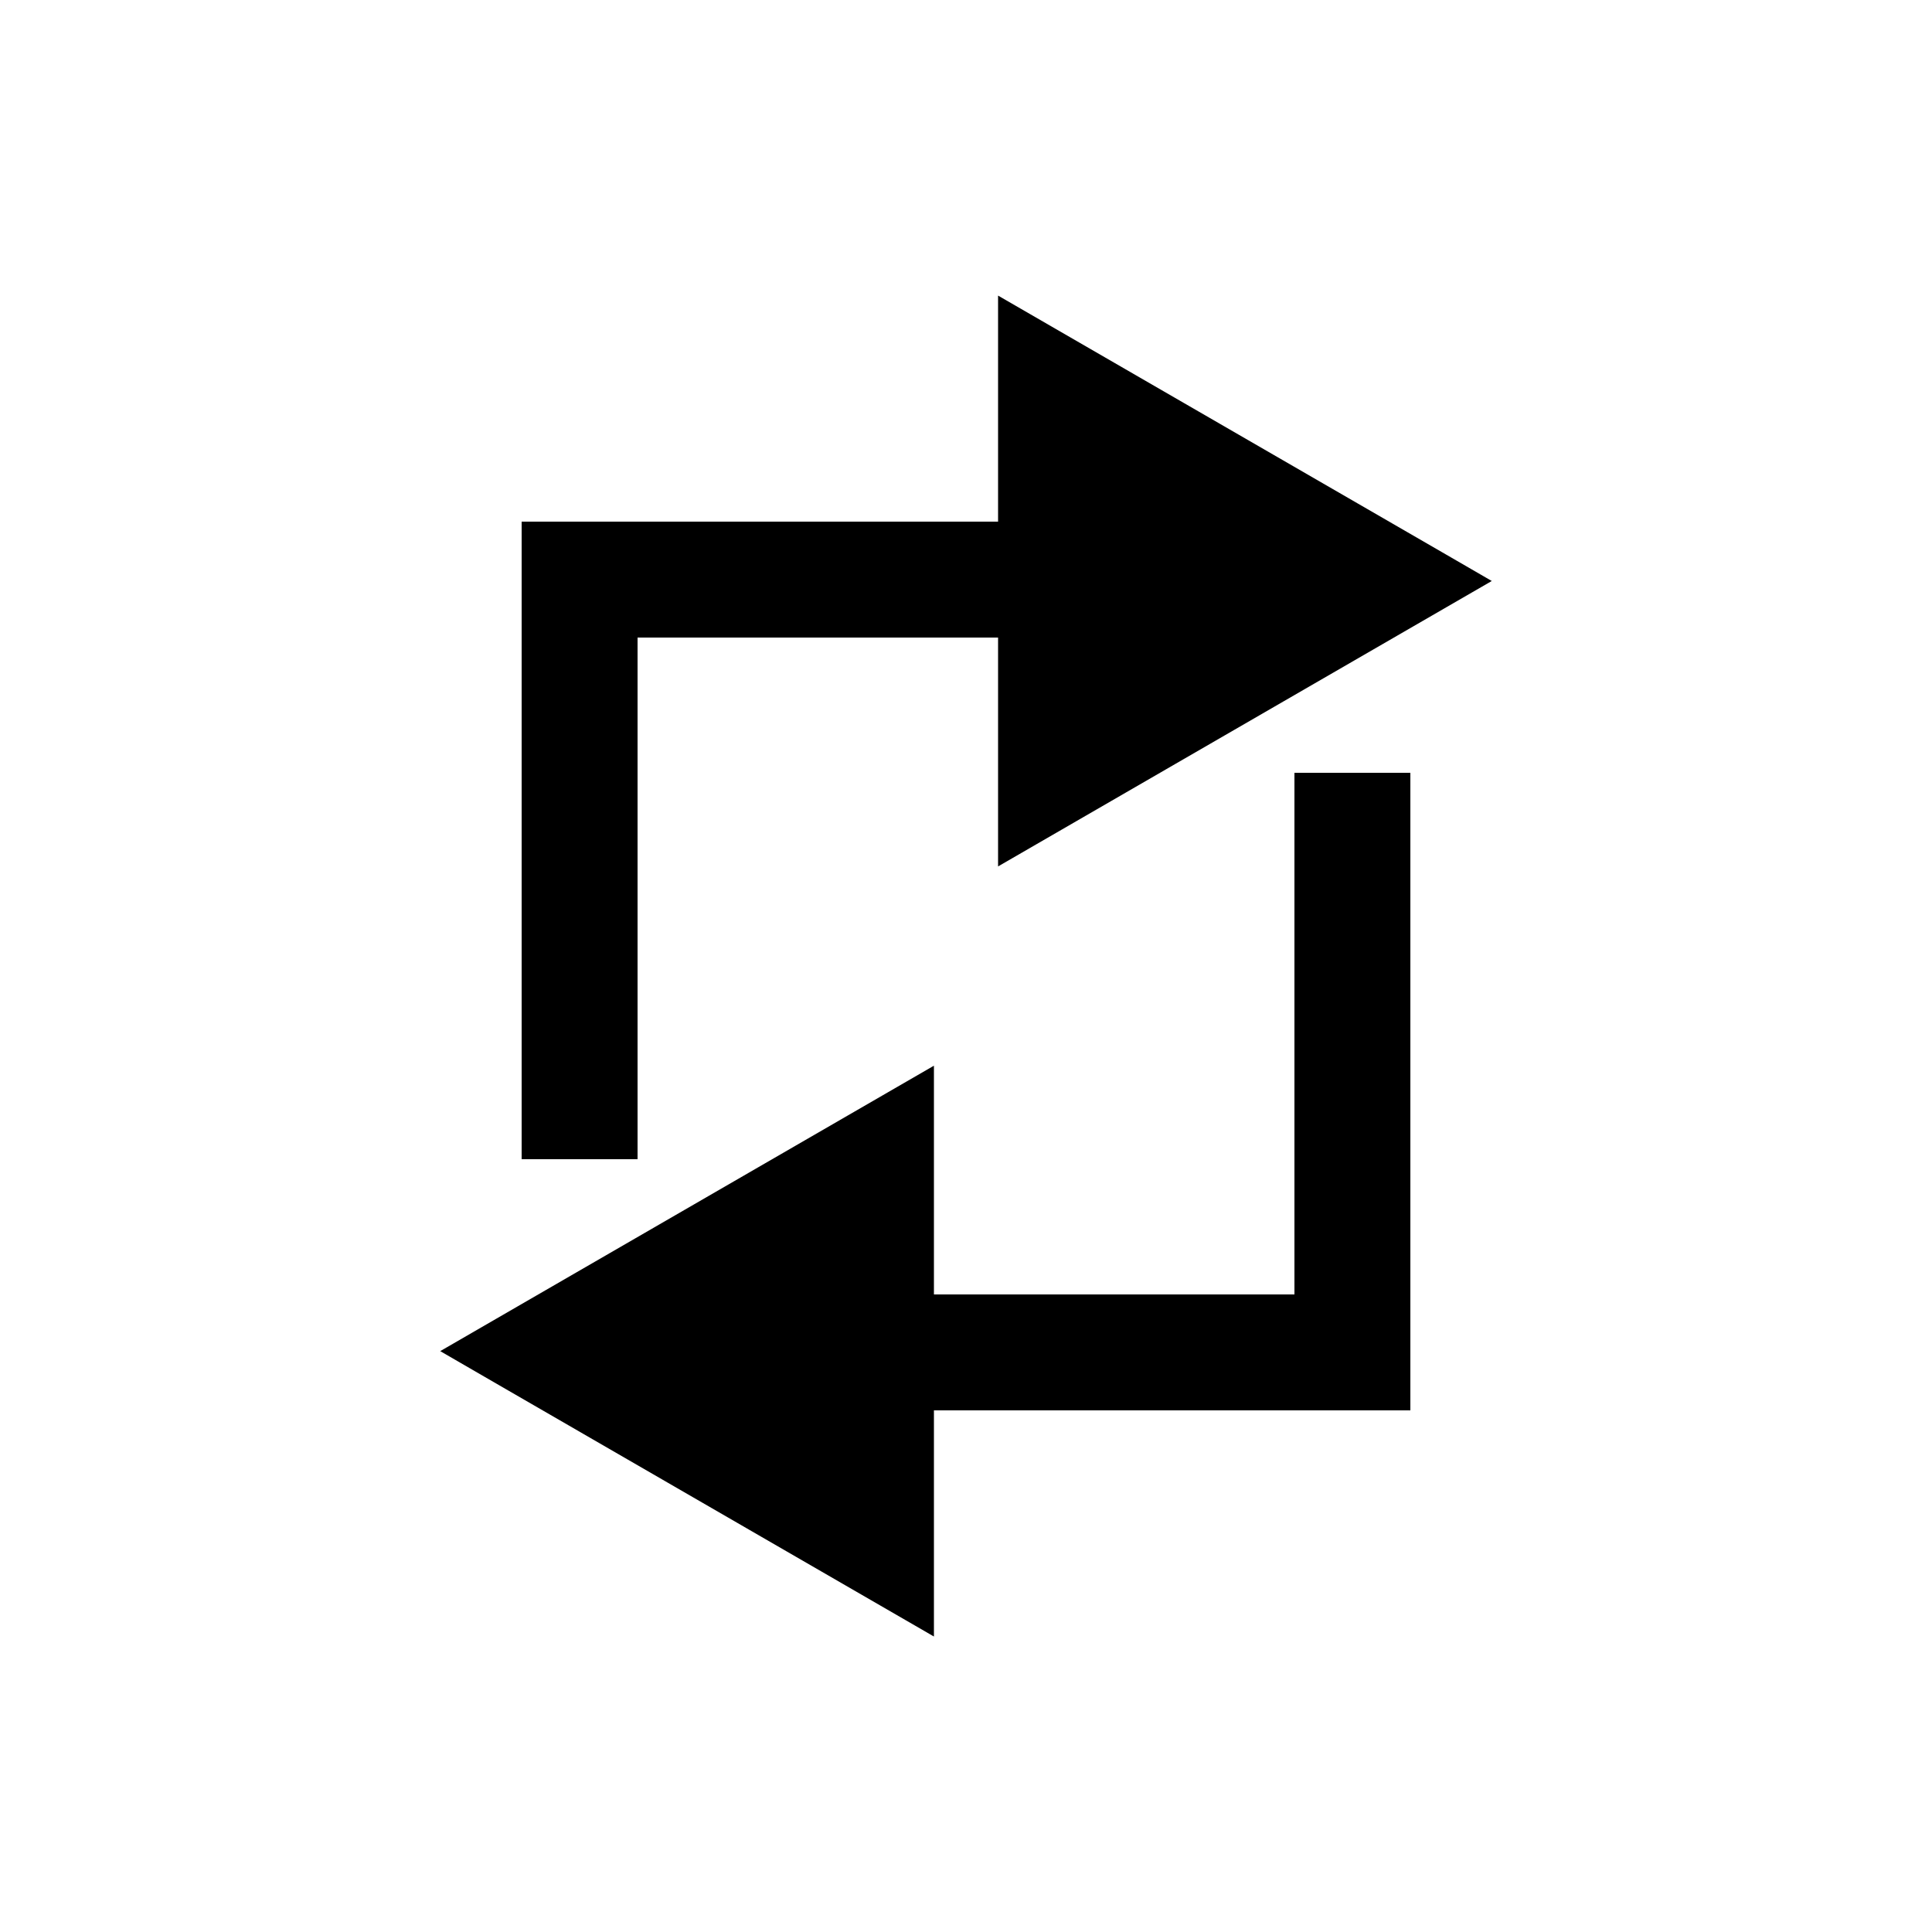<svg width="50" height="50" version="1.1" viewBox="0 0 50 50" xmlns="http://www.w3.org/2000/svg">
 <g transform="translate(-955,-385)">
  <path d="m992.01 400.04-10.38 6v-12z" style="-inkscape-stroke:none;color:#000000;fill-rule:evenodd;stroke-width:1.2pt"/>
  <path d="m980.83 392.65v14.773l12.777-7.387-1.197-0.693zm1.6 2.773 7.981 4.613-7.981 4.613z" style="-inkscape-stroke:none;color:#000000;fill-rule:evenodd"/>
  <path d="m970 415v-15h20" style="fill:none;stroke-width:3;stroke:#000"/>
  <path d="m990 405v15h-15" style="fill:none;stroke-width:3;stroke:#000"/>
  <path d="m967.99 419.97 10.38-6v12z" style="-inkscape-stroke:none;color:#000000;fill-rule:evenodd;stroke-width:1.2pt"/>
  <path d="m979.17 412.58-12.777 7.387 1.197 0.693 11.58 6.693zm-1.6 2.773v9.229l-7.982-4.615z" style="-inkscape-stroke:none;color:#000000;fill-rule:evenodd"/>
 </g>
</svg>
